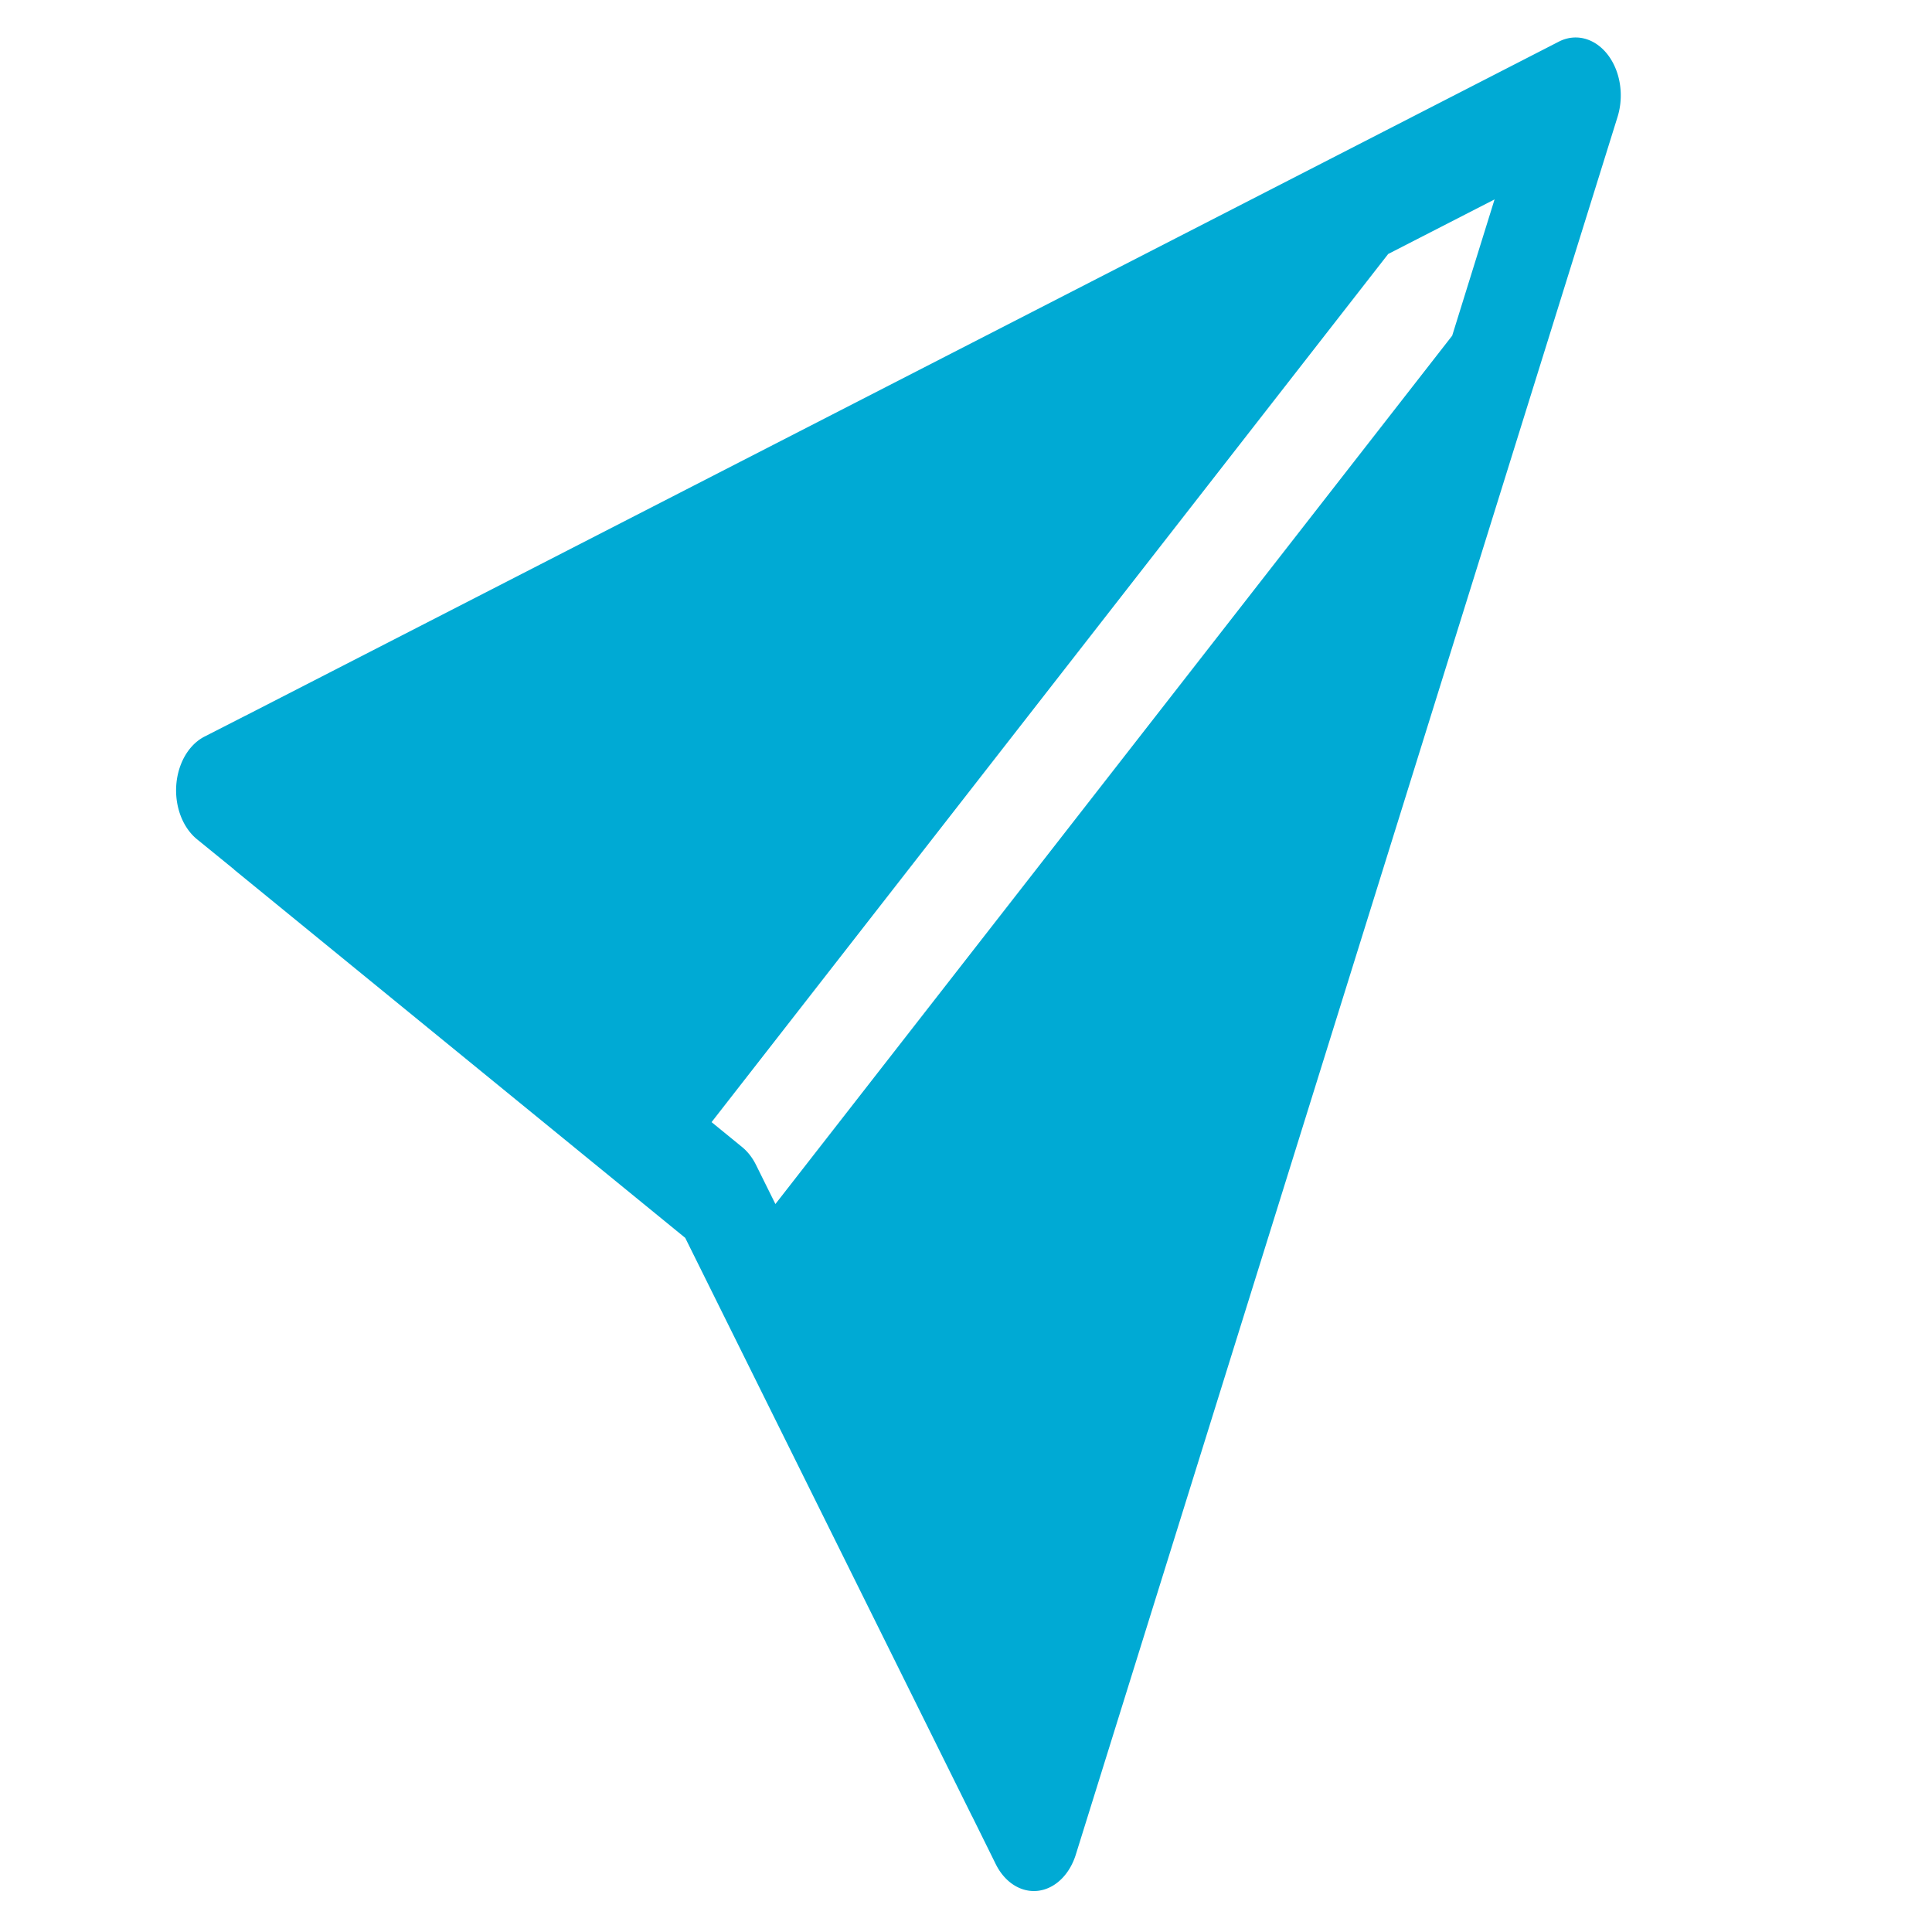 <?xml version="1.0" encoding="UTF-8" standalone="no"?>
<!-- Created with Inkscape (http://www.inkscape.org/) -->

<svg
   width="200"
   height="200"
   viewBox="0 0 52.917 52.917"
   version="1.1"
   id="svg5"
   xml:space="preserve"
   inkscape:export-filename="shop-trolley-hi.svg"
   inkscape:export-xdpi="11.52"
   inkscape:export-ydpi="11.52"
   xmlns:inkscape="http://www.inkscape.org/namespaces/inkscape"
   xmlns:sodipodi="http://sodipodi.sourceforge.net/DTD/sodipodi-0.dtd"
   xmlns="http://www.w3.org/2000/svg"
   xmlns:svg="http://www.w3.org/2000/svg"><sodipodi:namedview
     id="namedview7"
     pagecolor="#ffffff"
     bordercolor="#000000"
     borderopacity="0.25"
     inkscape:showpageshadow="2"
     inkscape:pageopacity="0.0"
     inkscape:pagecheckerboard="0"
     inkscape:deskcolor="#d1d1d1"
     inkscape:document-units="mm"
     showgrid="false" /><defs
     id="defs2" /><g
     inkscape:label="Layer 1"
     inkscape:groupmode="layer"
     id="layer1"><g
       style="fill:#00aad4"
       id="g4554"
       transform="matrix(2.473,0,0,3.173,4.825,1.026)"><path
         d="m 15.964,0.686 a 0.5,0.5 0 0 0 -0.65,-0.65 L 0.767,5.855 H 0.766 L 0.314,6.035 A 0.5,0.5 0 0 0 0.232,6.922 l 0.41,0.26 0.001,0.002 4.995,3.178 3.178,4.995 0.002,0.002 0.26,0.41 A 0.5,0.5 0 0 0 9.964,15.686 Z M 14.131,2.576 6.637,10.07 6.422,9.732 A 0.5,0.5 0 0 0 6.268,9.578 L 5.93,9.363 13.424,1.869 14.602,1.398 14.132,2.576 Z"
         id="path4545"
         style="fill:#00aad4" /></g></g></svg>
